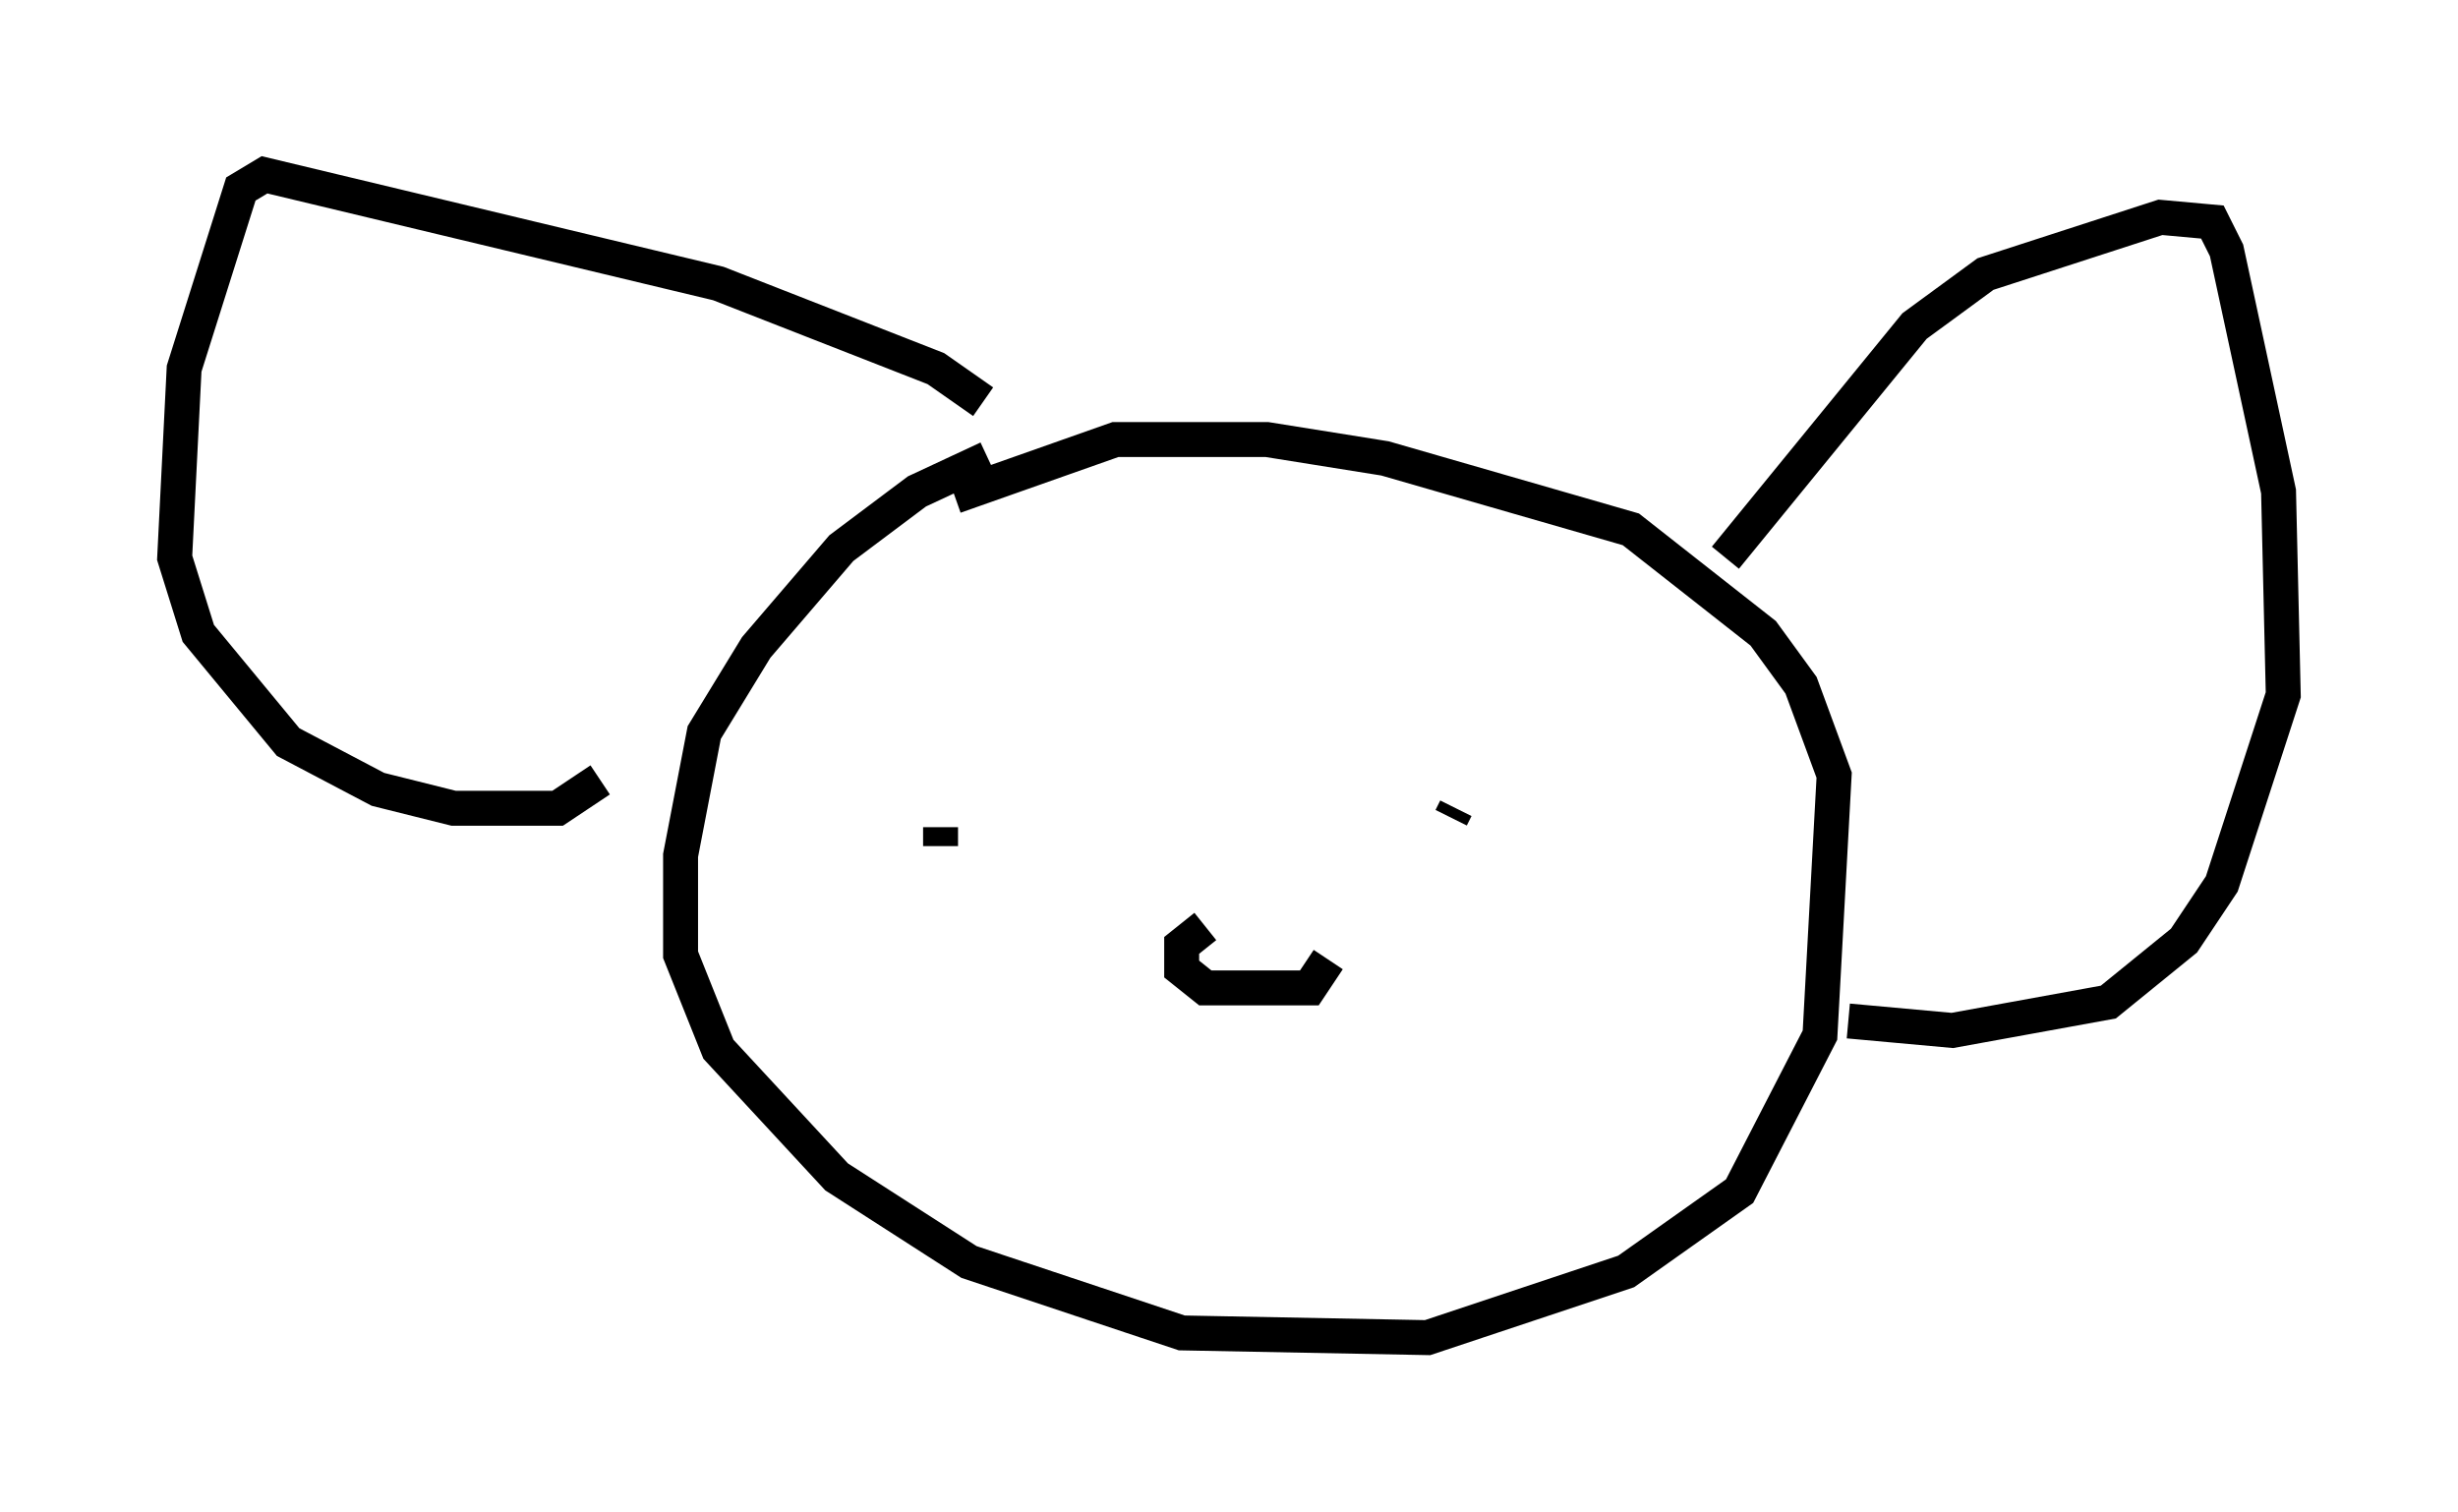 <?xml version="1.0" encoding="utf-8" ?>
<svg baseProfile="full" height="43.288" version="1.1" width="70.351" xmlns="http://www.w3.org/2000/svg" xmlns:ev="http://www.w3.org/2001/xml-events" xmlns:xlink="http://www.w3.org/1999/xlink"><defs /><rect fill="white" height="43.288" width="70.351" x="0" y="0" /><path d="M32.199, 12.172 m-3.924, 0.947 l-2.03, 0.947 -2.165, 1.624 l-2.436, 2.842 -1.488, 2.436 l-0.677, 3.518 0.0, 2.842 l1.083, 2.706 3.383, 3.654 l3.789, 2.436 6.089, 2.03 l7.036, 0.135 5.683, -1.894 l3.248, -2.3 2.3, -4.465 l0.406, -7.442 -0.947, -2.571 l-1.083, -1.488 -3.789, -2.977 l-7.036, -2.03 -3.383, -0.541 l-4.33, 0.0 -4.601, 1.624 m0.812, -2.706 l-1.353, -0.947 -6.225, -2.436 l-12.99, -3.112 -0.677, 0.406 l-1.624, 5.142 -0.271, 5.413 l0.677, 2.165 2.571, 3.112 l2.571, 1.353 2.165, 0.541 l2.977, 0.0 1.218, -0.812 m32.205, -6.36 l5.413, -6.631 2.03, -1.488 l5.007, -1.624 1.488, 0.135 l0.406, 0.812 1.488, 6.901 l0.135, 5.819 -1.759, 5.413 l-1.083, 1.624 -2.165, 1.759 l-4.465, 0.812 -2.977, -0.271 m-20.839, -4.33 l0.0, 0.0 m9.607, -1.759 l-0.135, 0.271 m-14.614, 0.812 l0.0, -0.541 m7.578, 2.842 l-0.677, 0.541 0.0, 0.677 l0.677, 0.541 2.977, 0.0 l0.541, -0.812 " fill="none" stroke="black" stroke-width="1" /></svg>